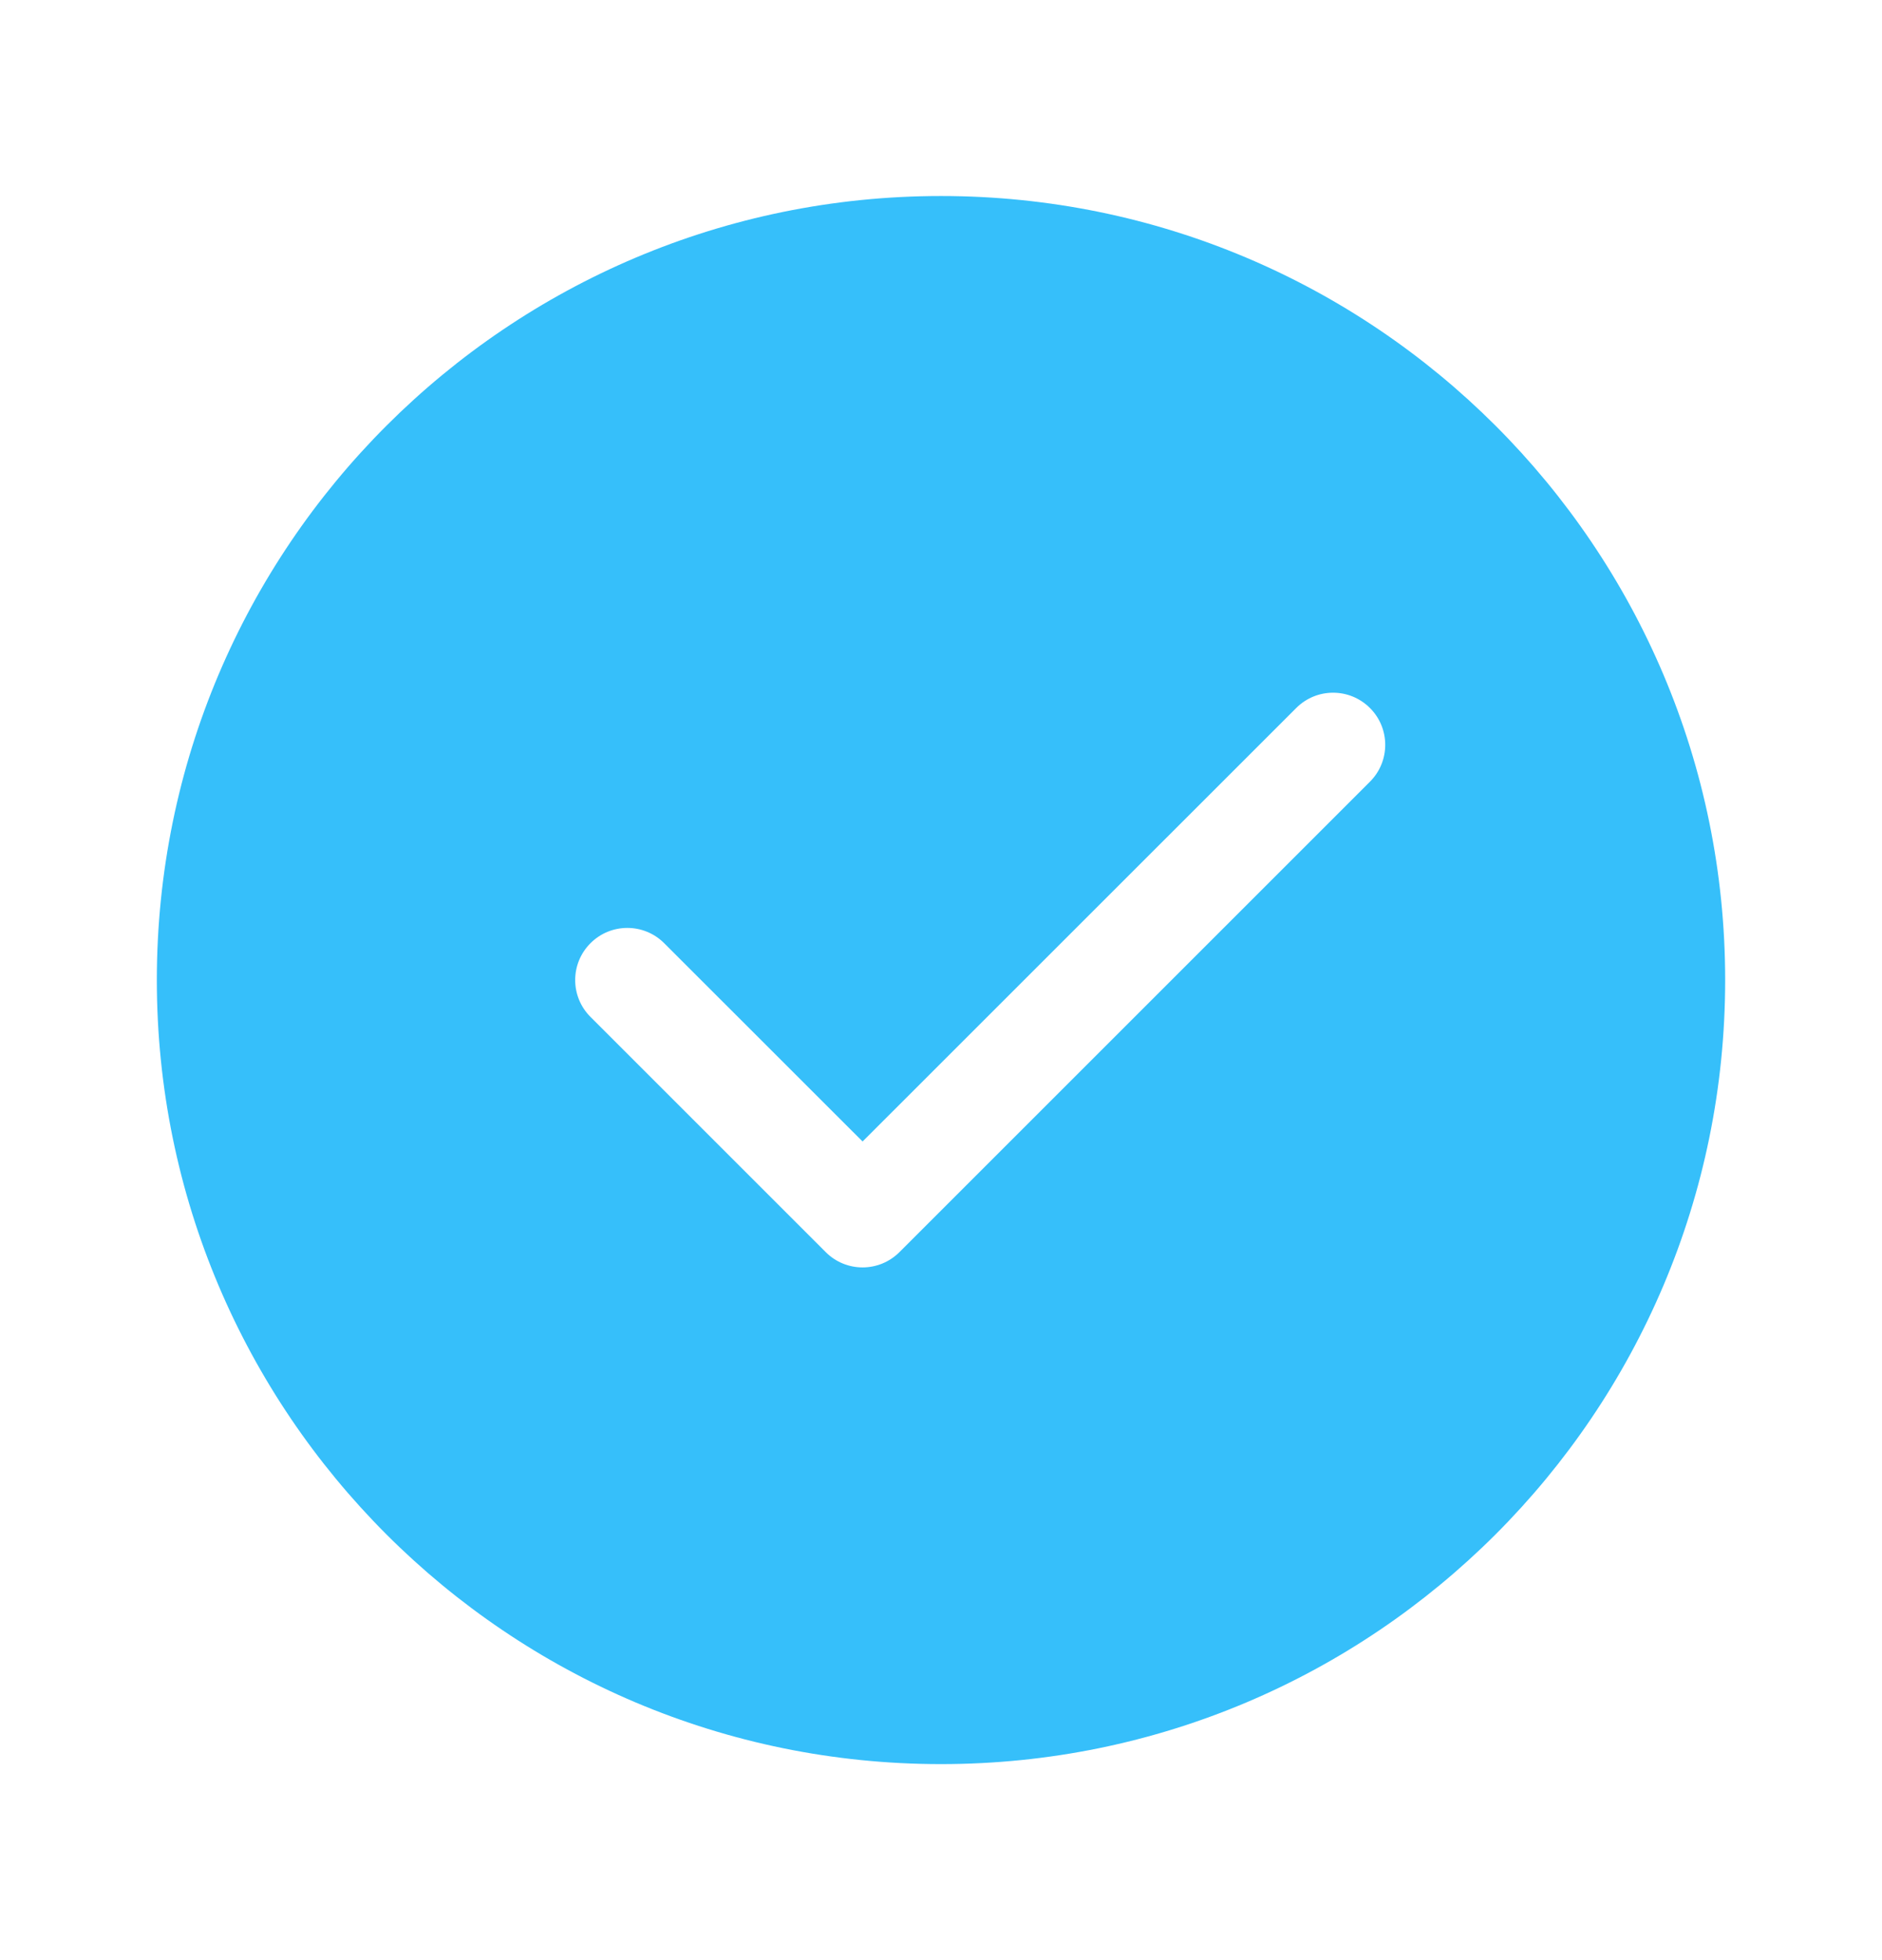 <svg width="24" height="25" viewBox="0 0 24 25" fill="none" xmlns="http://www.w3.org/2000/svg">
<g id="Check">
<path id="Exclude" fill-rule="evenodd" clip-rule="evenodd" d="M22 12.5C22 18.023 17.523 22.5 12 22.5C6.477 22.5 2 18.023 2 12.5C2 6.977 6.477 2.5 12 2.5C17.523 2.5 22 6.977 22 12.5ZM17.47 9.97C17.73 9.711 17.73 9.289 17.47 9.03C17.21 8.77 16.79 8.77 16.53 9.03L11 14.559L8.47 12.03C8.211 11.77 7.789 11.77 7.53 12.03C7.27 12.29 7.27 12.71 7.53 12.97L10.53 15.97C10.79 16.23 11.21 16.23 11.47 15.97L17.47 9.97Z" fill="#36BFFA"/>
</g>
</svg>
